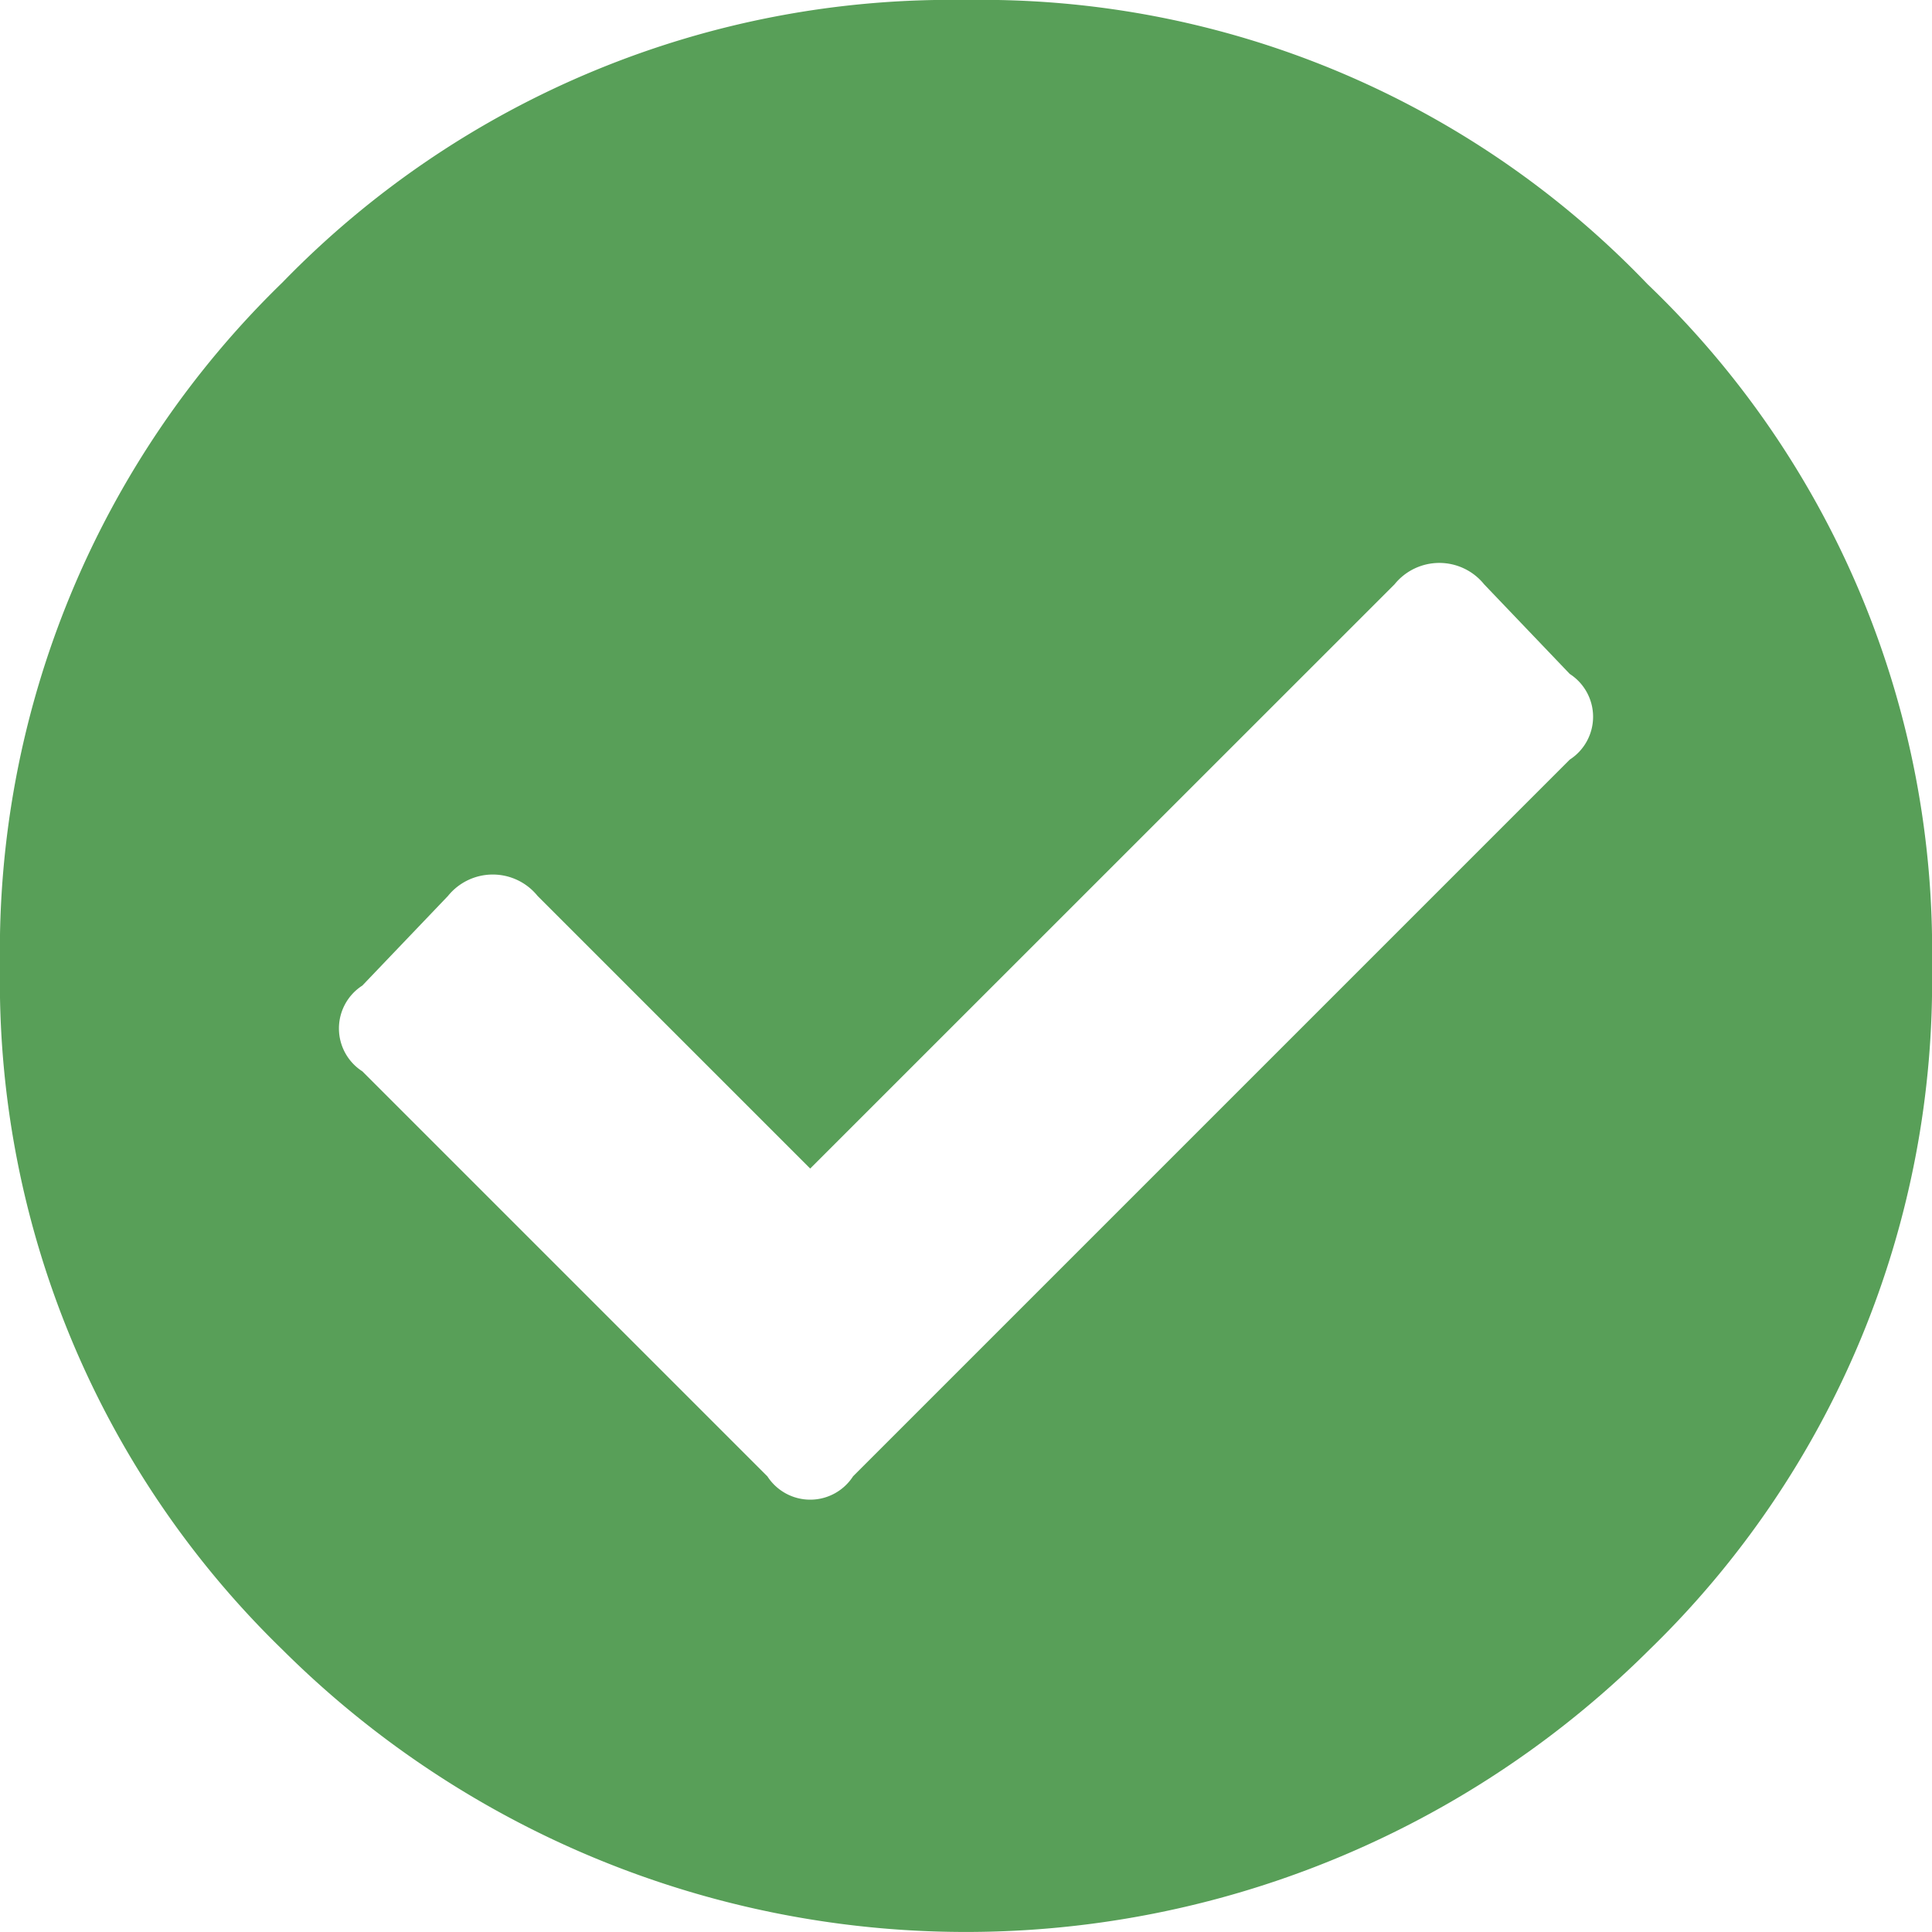 <svg xmlns="http://www.w3.org/2000/svg" width="15.5" height="15.5" viewBox="0 0 15.5 15.5"><defs><style>.a{fill:#589f58;}</style></defs><path class="a" d="M53.469,2.531A7.393,7.393,0,0,1,55.75,8a7.47,7.47,0,0,1-2.266,5.484,7.771,7.771,0,0,1-10.969,0A7.47,7.47,0,0,1,40.25,8a7.47,7.47,0,0,1,2.266-5.484A7.47,7.47,0,0,1,48,.25,7.393,7.393,0,0,1,53.469,2.531Zm-6.375,9.563,5.75-5.75a.409.409,0,0,0,0-.687l-.687-.719a.462.462,0,0,0-.719,0L46.75,9.625,44.563,7.438a.462.462,0,0,0-.719,0l-.687.719a.409.409,0,0,0,0,.688l3.25,3.25A.409.409,0,0,0,47.094,12.094Z" transform="translate(-40.25 -0.25)"/></svg>